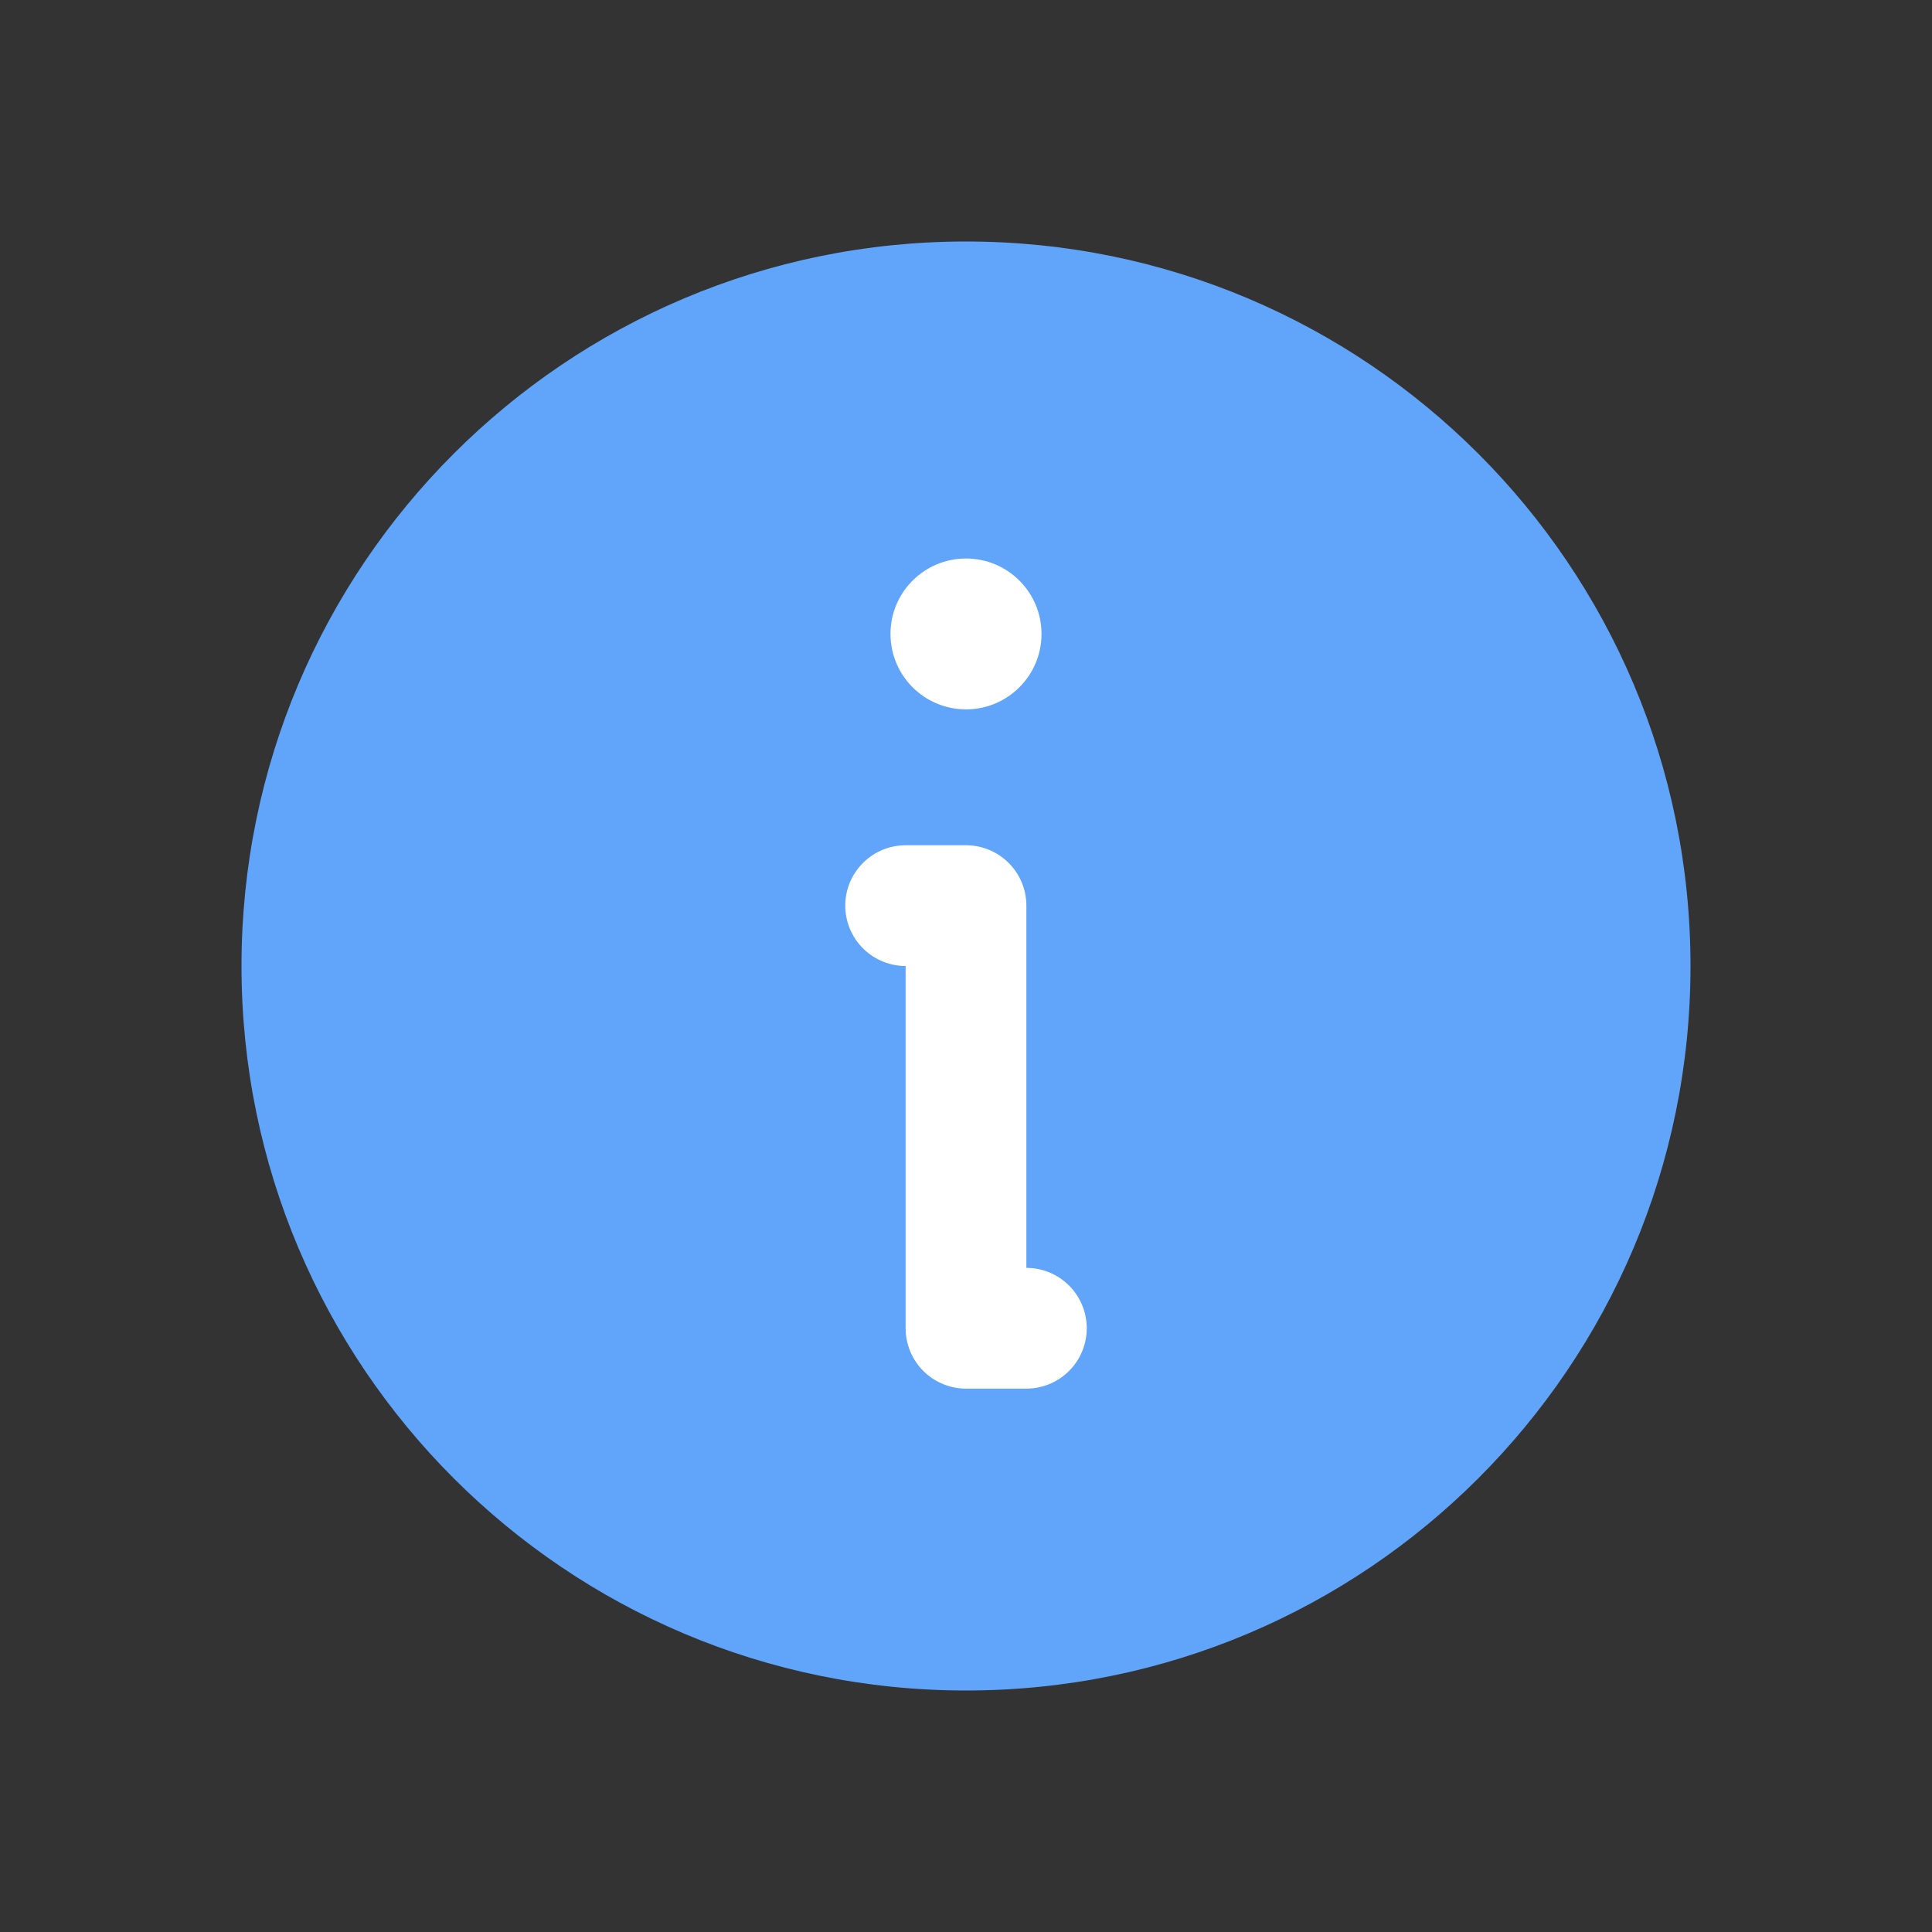 <svg width="24" height="24" viewBox="0 0 24 24" fill="none" xmlns="http://www.w3.org/2000/svg">
<rect x="0" y="0" width="24" height="24" fill="#333333" stroke="none"/>
<g clip-path="url(#clip0_24_743)">
<path d="M12 21C16.971 21 21 16.971 21 12C21 7.029 16.971 3 12 3C7.03 3 3 7.029 3 12C3 16.971 7.03 21 12 21Z" fill="#60A5FA"/>
<path d="M11.25 11.25H12L12 16.5H12.75" fill="white"/>
<path d="M11.25 11.25H12L12 16.5H12.75" stroke="white" stroke-width="1.5" stroke-linecap="round" stroke-linejoin="round"/>
<path d="M12 8.812C12.518 8.812 12.938 8.393 12.938 7.875C12.938 7.357 12.518 6.938 12 6.938C11.482 6.938 11.062 7.357 11.062 7.875C11.062 8.393 11.482 8.812 12 8.812Z" fill="white"/>
</g>
<defs>
<clipPath id="clip0_24_743">
<rect width="24" height="24" fill="white"/>
</clipPath>
</defs>
</svg>
